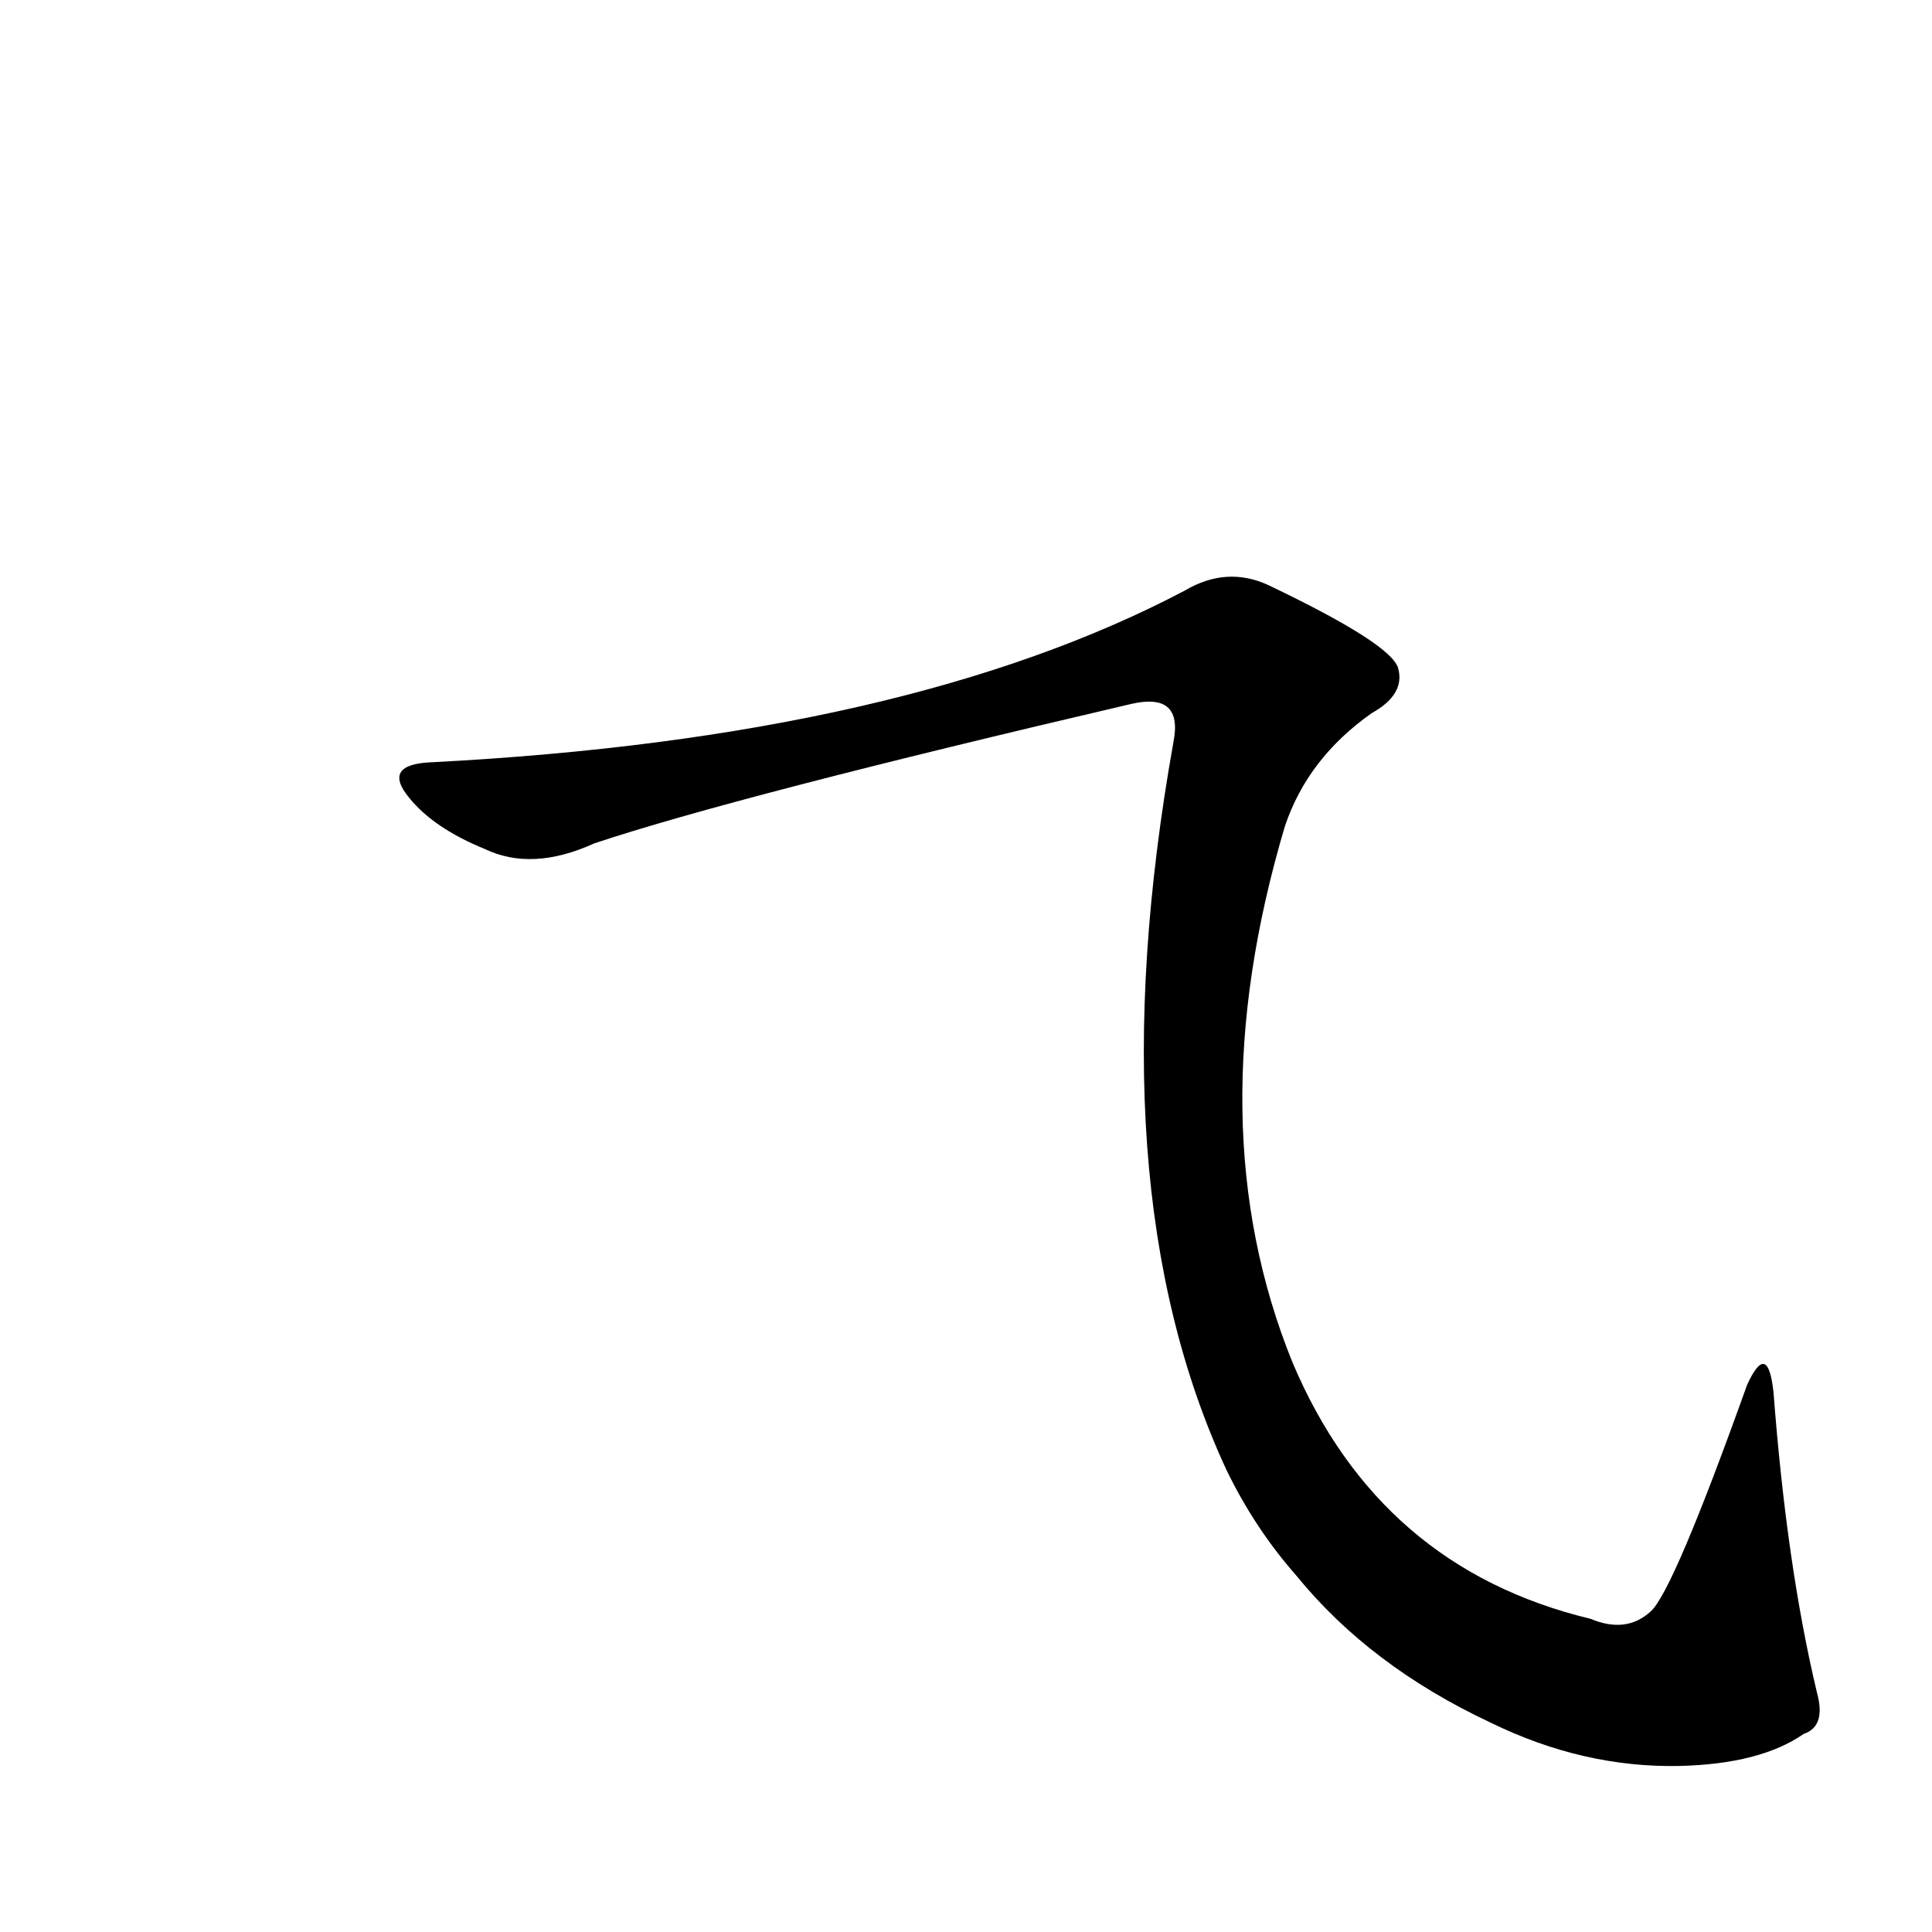 <?xml version='1.0' encoding='utf-8'?>
<svg xmlns="http://www.w3.org/2000/svg" version="1.1" viewBox="0 0 1024 1024"><g transform="scale(1, -1) translate(0, -900)"><path d="M 229 496 Q 202 495 217 477 Q 230 461 257 450 Q 282 438 315 453 Q 390 478 600 527 Q 627 533 622 507 Q 580 272 650 121 Q 665 90 687 65 Q 726 17 790 -13 Q 839 -37 890 -36 Q 933 -35 956 -19 Q 968 -15 963 3 Q 947 70 940 162 Q 937 190 926 166 Q 887 57 875 46 Q 862 34 843 42 Q 731 69 685 178 Q 634 304 681 462 Q 693 498 727 522 Q 745 532 741 546 Q 737 559 672 590 Q 650 600 628 587 Q 480 509 229 496 Z" fill="black" /></g></svg>
